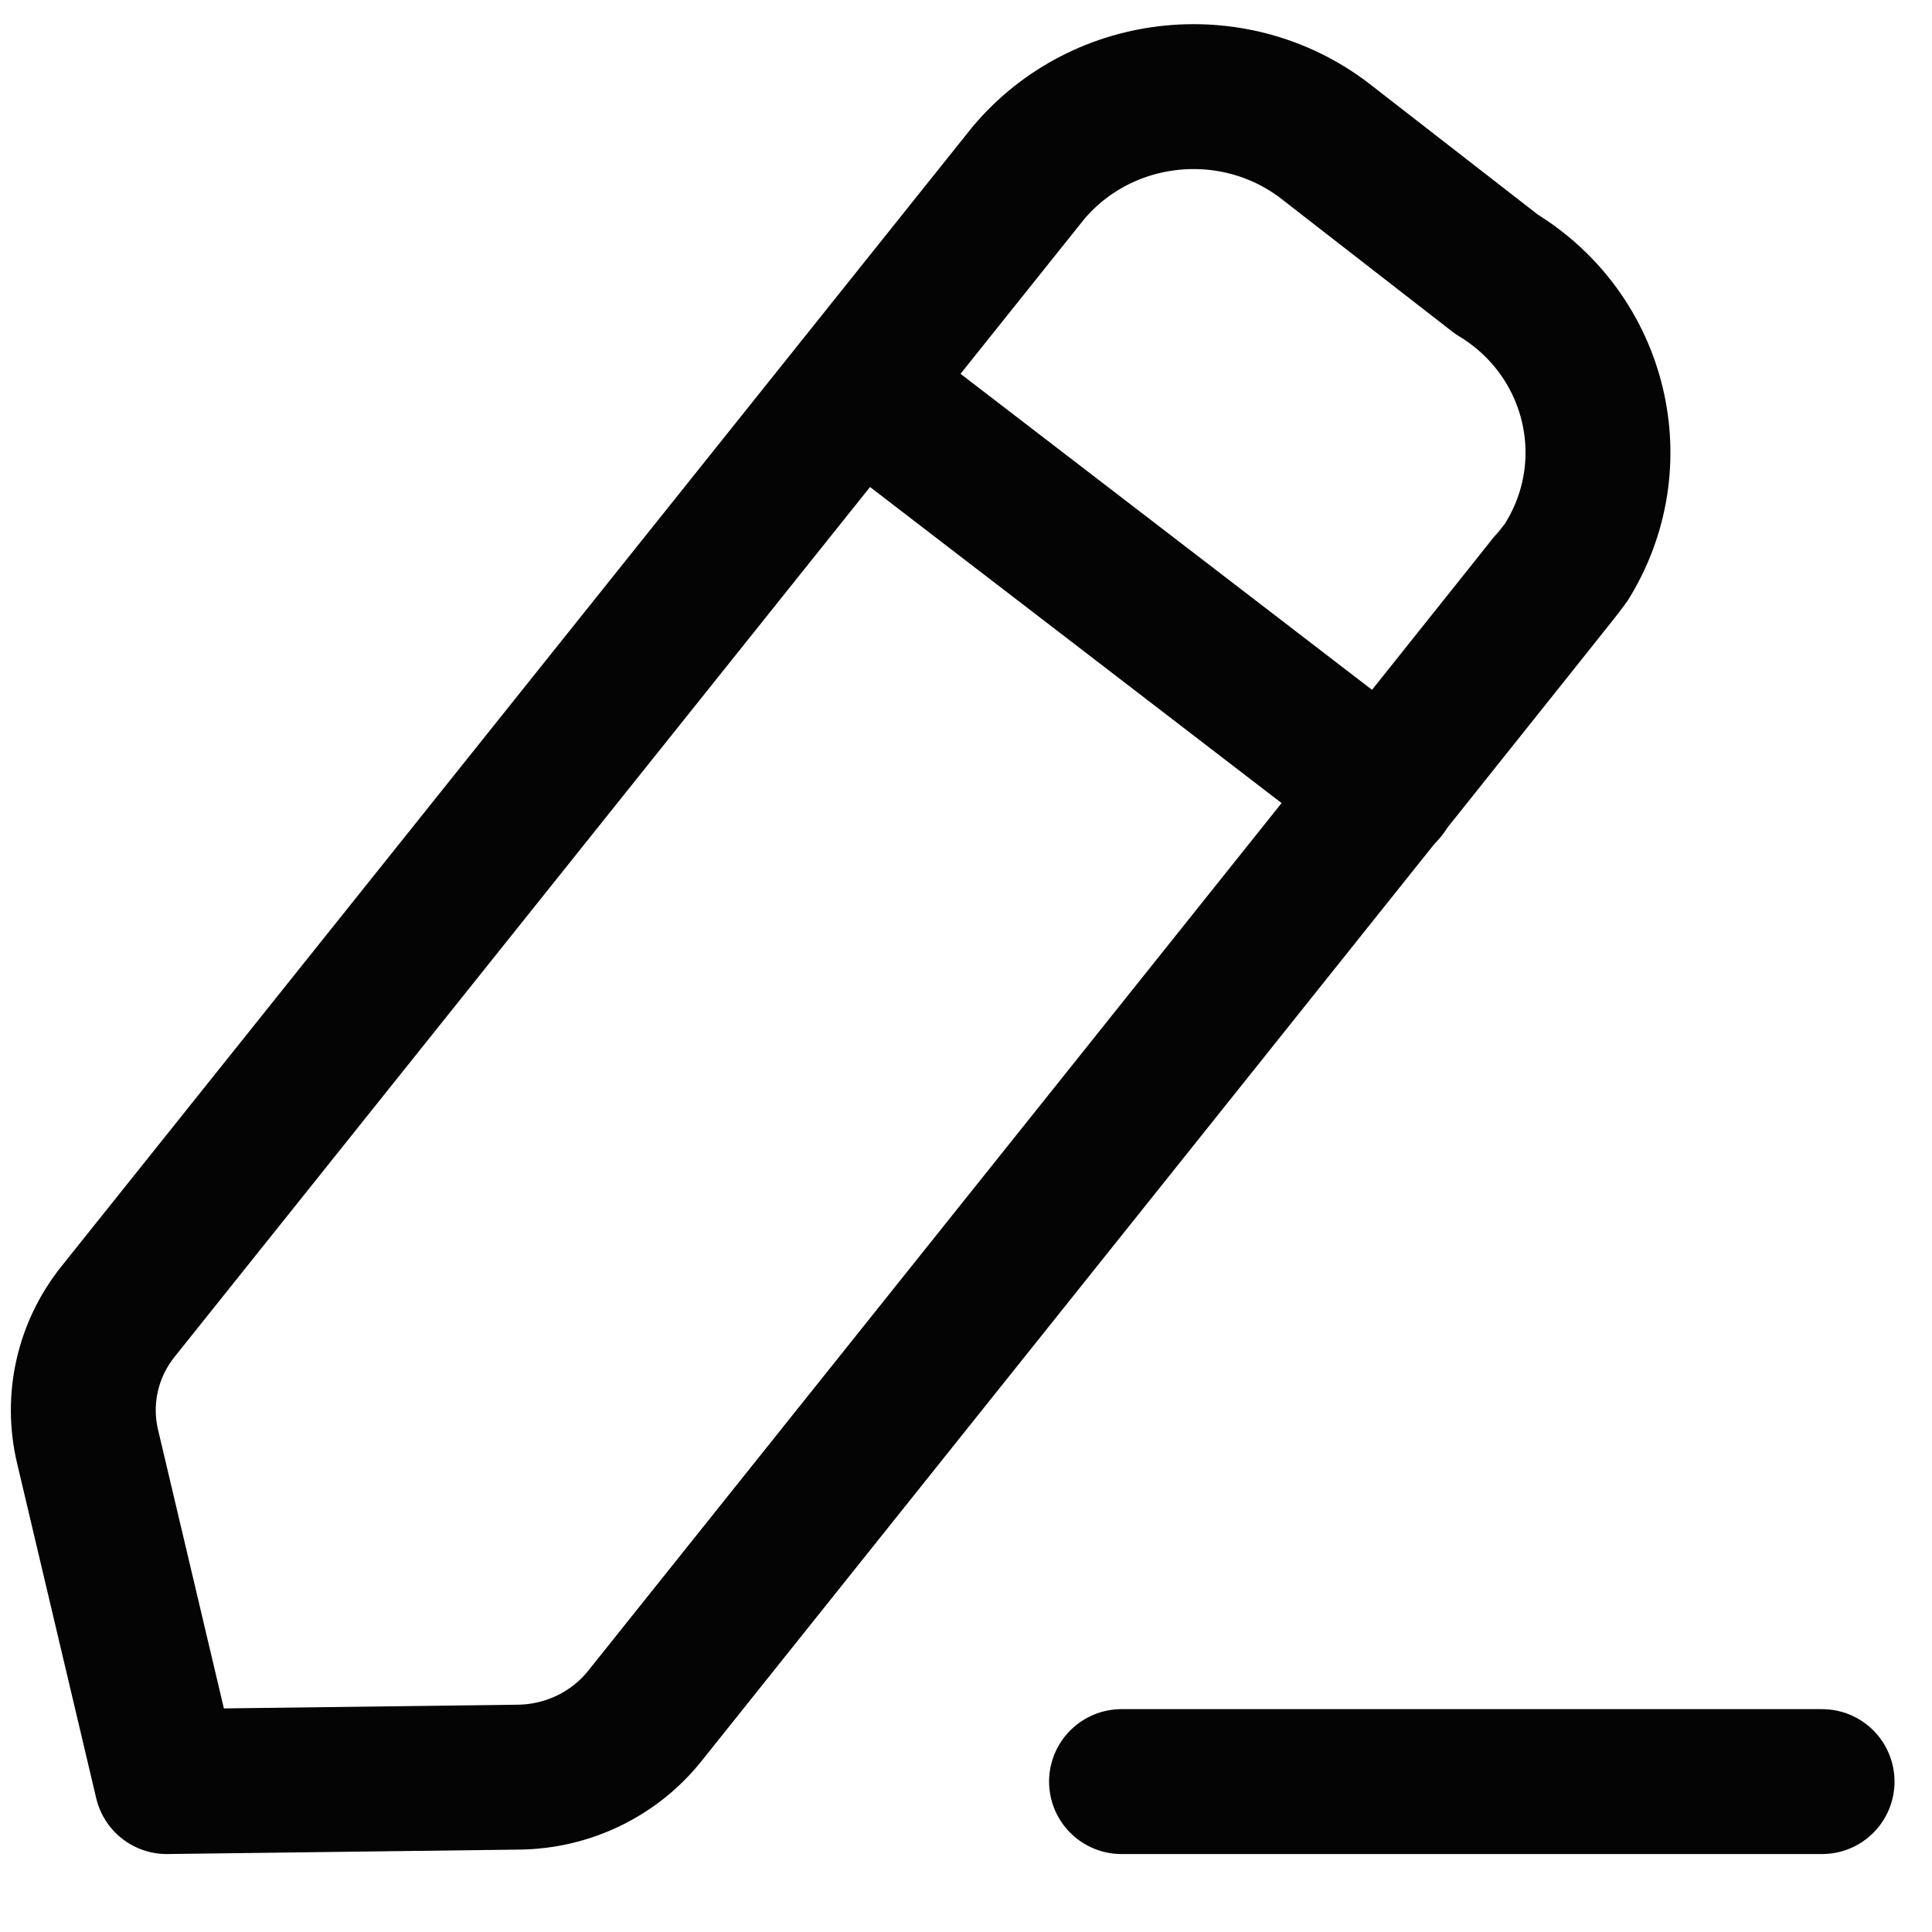 <svg width="20" height="20" viewBox="0 0 20 20" fill="none" xmlns="http://www.w3.org/2000/svg">
<path d="M11.61 18.443H18.862" stroke="#040404" stroke-width="1.5" stroke-linecap="round" stroke-linejoin="round"/>
<path fill-rule="evenodd" clip-rule="evenodd" d="M10.642 1.795C11.418 0.868 12.812 0.732 13.758 1.492C13.811 1.533 15.492 2.839 15.492 2.839C16.531 3.467 16.854 4.803 16.212 5.823C16.178 5.877 6.674 17.765 6.674 17.765C6.358 18.159 5.878 18.392 5.365 18.397L1.726 18.443L0.906 14.972C0.791 14.484 0.906 13.972 1.222 13.577L10.642 1.795Z" stroke="#040404" stroke-width="1.5" stroke-linecap="round" stroke-linejoin="round"/>
<path d="M8.883 4.001L14.335 8.188" stroke="#040404" stroke-width="1.5" stroke-linecap="round" stroke-linejoin="round"/>
</svg>
